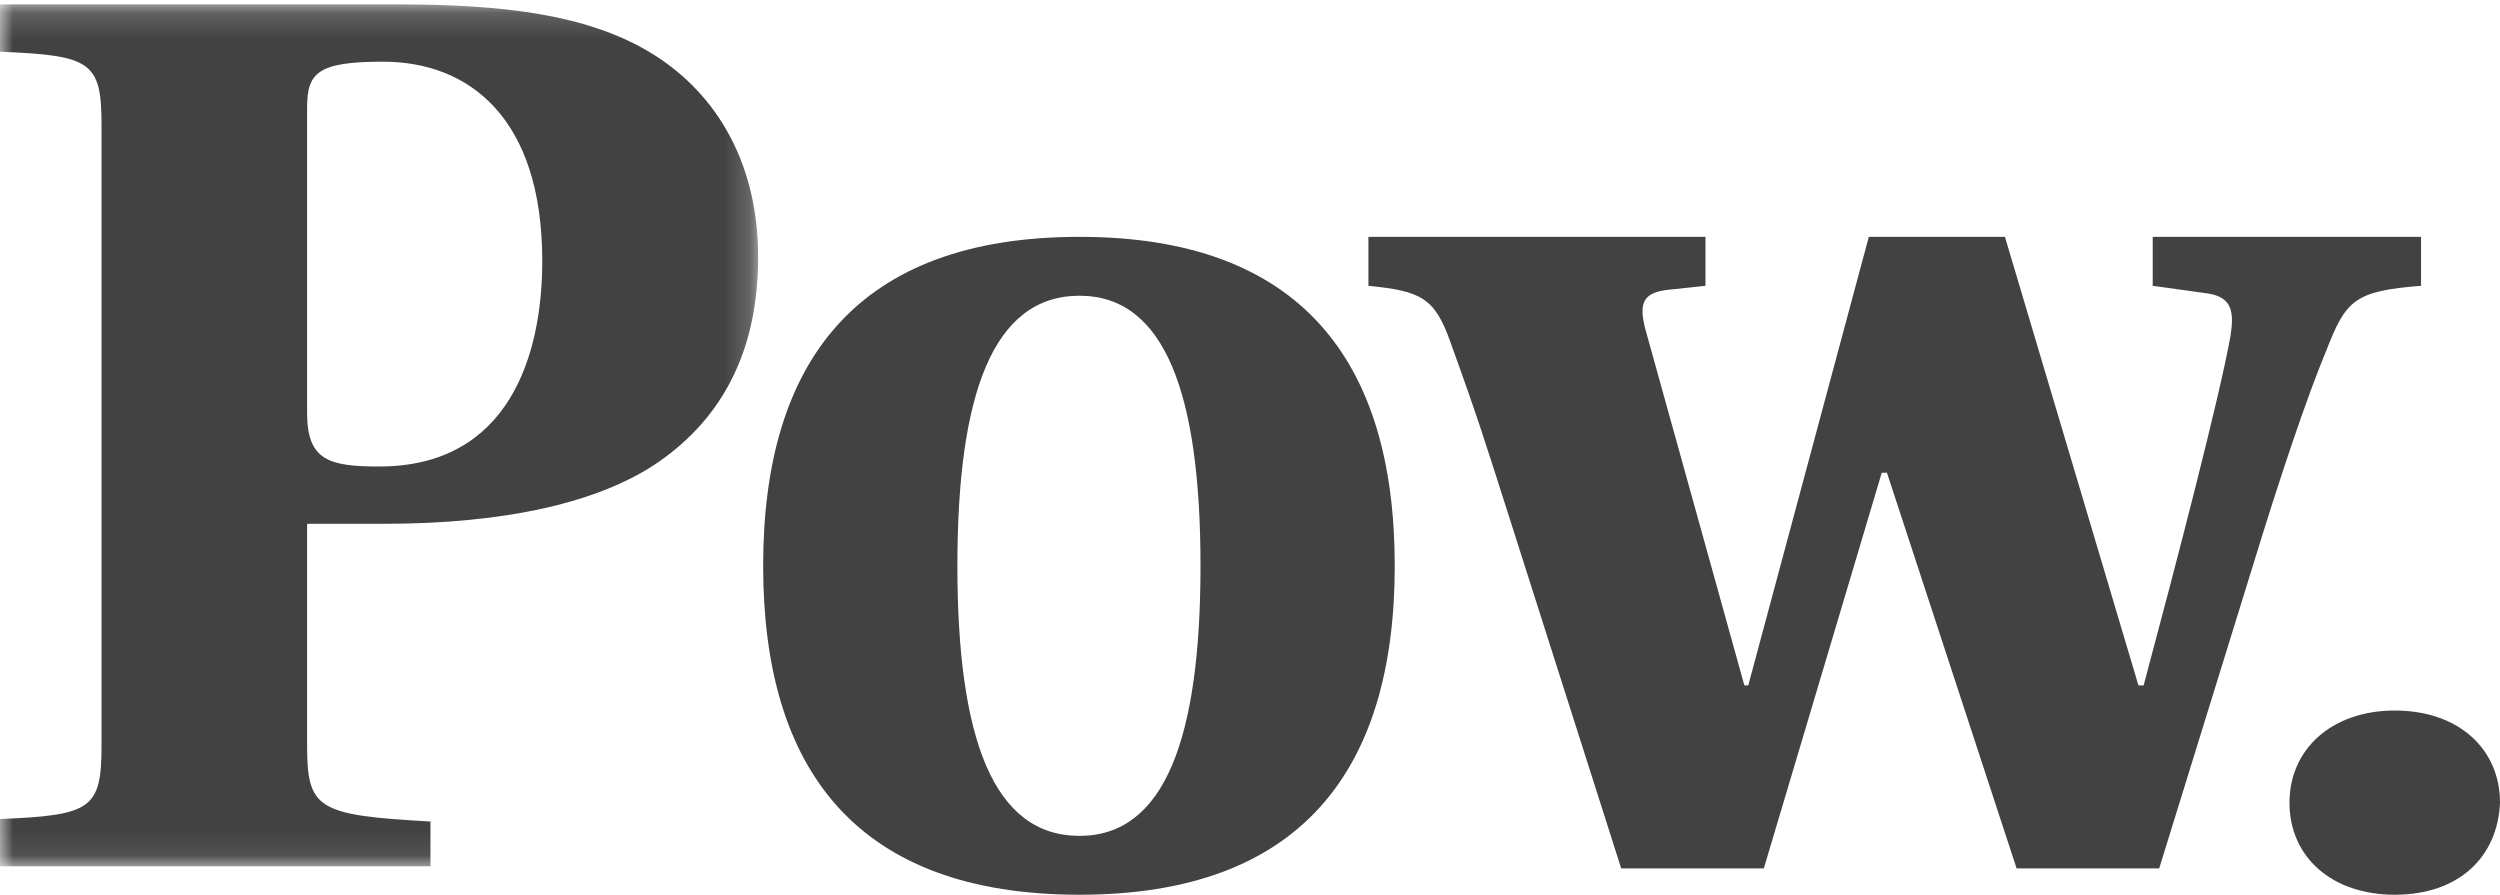 <svg width="95" height="34" viewBox="0 0 95 34" fill="none" xmlns="http://www.w3.org/2000/svg">
<mask id="mask0" mask-type="alpha" maskUnits="userSpaceOnUse" x="0" y="0" width="29" height="33">
<path fill-rule="evenodd" clip-rule="evenodd" d="M0 0.167H28.809V32.921H0V0.167Z" fill="white"/>
</mask>
<g mask="url(#mask0)">
<path fill-rule="evenodd" clip-rule="evenodd" d="M11.67 15.692C11.67 17.491 12.5 17.727 14.405 17.727C19.336 17.727 20.606 13.515 20.606 9.917C20.606 4.474 17.823 2.344 14.551 2.344C12.061 2.344 11.67 2.77 11.67 4.096V15.692ZM0 32.921V31.123C3.467 30.98 3.858 30.744 3.858 28.33V4.758C3.858 2.344 3.467 2.107 0 1.965V0.167H15.137C19.092 0.167 22.267 0.545 24.659 1.965C27.052 3.385 28.809 5.989 28.809 9.775C28.809 13.278 27.491 15.834 25.05 17.538C22.803 19.1 19.19 19.904 14.6 19.904H11.67V28.33C11.67 30.744 12.061 30.98 16.358 31.217V32.921H0Z" fill="#424242"/>
</g>
<path fill-rule="evenodd" clip-rule="evenodd" d="M41.023 31.763C44.273 31.763 45.619 28.018 45.619 21.5C45.619 14.983 44.273 11.238 41.023 11.238C37.727 11.238 36.381 14.983 36.381 21.5C36.381 28.018 37.727 31.763 41.023 31.763ZM53 21.5C53 29.282 49.425 34 41.023 34C32.574 34 29 29.282 29 21.5C29 13.718 32.574 9 41.023 9C49.425 9 53 13.718 53 21.5Z" fill="#424242"/>
<path fill-rule="evenodd" clip-rule="evenodd" d="M64.808 9V10.861L63.428 11.008C62.443 11.107 62.246 11.498 62.542 12.576L66.286 26.045H66.434L71.015 9H76.187L81.261 26.045H81.458C82.689 21.441 84.315 15.221 84.758 12.772C84.906 11.841 84.808 11.302 83.921 11.155L81.803 10.861V9H92V10.861C89.487 11.057 89.143 11.4 88.404 13.31C87.665 15.074 86.63 18.16 85.596 21.539L82.049 33H76.631L71.704 17.963H71.507L67.025 33H61.606L57.468 20.021C56.483 16.935 56.187 15.955 55.104 12.968C54.513 11.302 53.97 11.057 52 10.861V9H64.808Z" fill="#424242"/>
<path fill-rule="evenodd" clip-rule="evenodd" d="M87 30.5C87 28.468 88.609 27 91 27C93.435 27 95 28.468 95 30.5C94.913 32.57 93.435 34 91 34C88.609 34 87 32.57 87 30.5Z" fill="#424242"/>
</svg>
